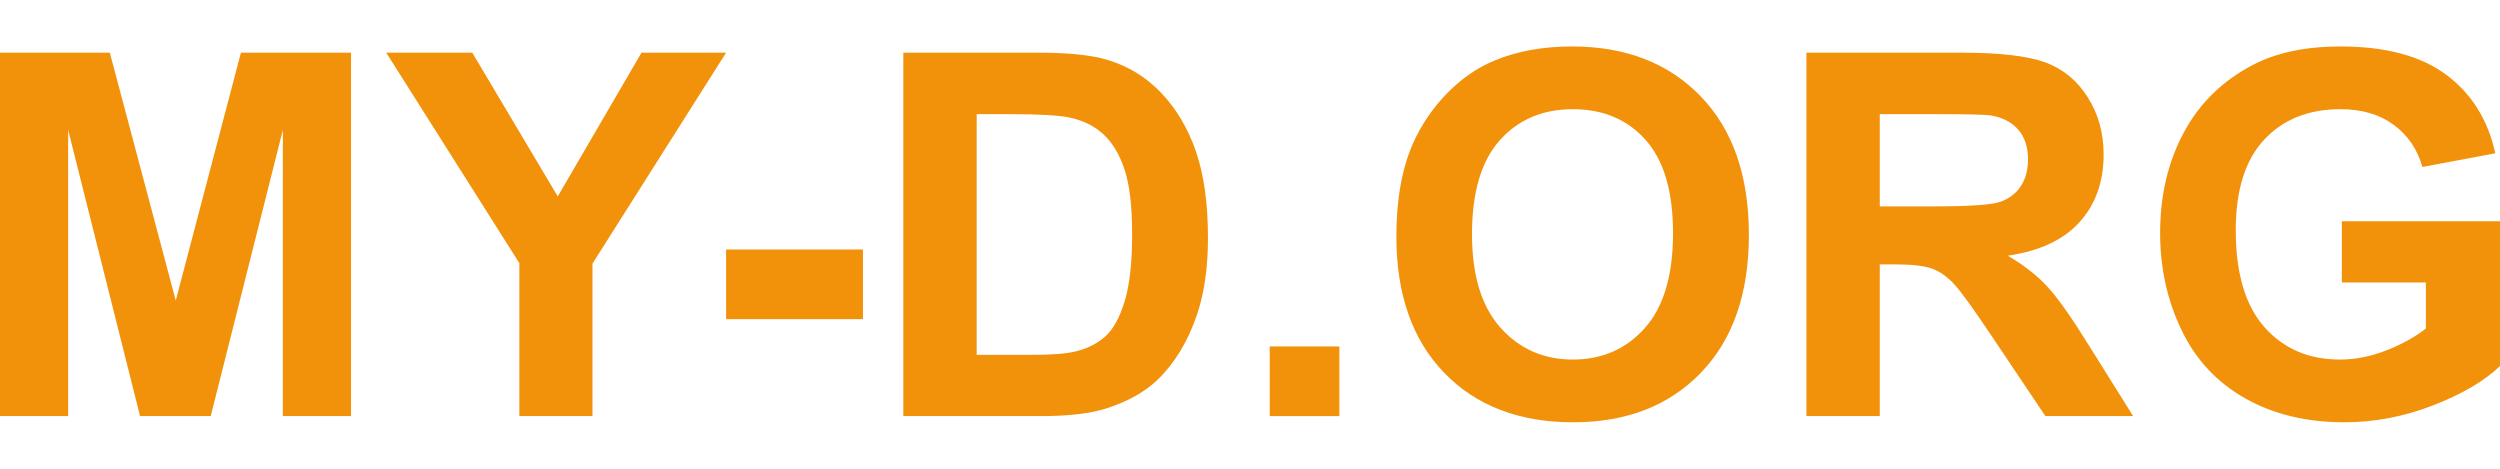 <?xml version="1.0" encoding="UTF-8" standalone="no"?><!DOCTYPE svg PUBLIC "-//W3C//DTD SVG 1.1//EN" "http://www.w3.org/Graphics/SVG/1.1/DTD/svg11.dtd"><svg width="100%" height="100%" viewBox="0 0 80 15" version="1.1" xmlns="http://www.w3.org/2000/svg" xmlns:xlink="http://www.w3.org/1999/xlink" xml:space="preserve" xmlns:serif="http://www.serif.com/" style="fill-rule:evenodd;clip-rule:evenodd;stroke-linejoin:round;stroke-miterlimit:1.414;"><path d="M0,13.315l0,-11.63l3.514,0l2.11,7.933l2.086,-7.933l3.523,0l0,11.63l-2.182,0l0,-9.155l-2.308,9.155l-2.261,0l-2.301,-9.155l0,9.155l-2.181,0Z" style="fill:#f2910a;fill-rule:nonzero;"/><path d="M16.619,13.315l0,-4.895l-4.26,-6.735l2.753,0l2.736,4.601l2.681,-4.601l2.706,0l-4.276,6.751l0,4.879l-2.34,0Z" style="fill:#f2910a;fill-rule:nonzero;"/><rect x="23.235" y="7.984" width="4.379" height="2.229" style="fill:#f2910a;fill-rule:nonzero;"/><path d="M28.906,1.685l4.292,0c0.968,0 1.705,0.074 2.213,0.223c0.682,0.2 1.267,0.557 1.753,1.07c0.487,0.513 0.857,1.141 1.111,1.884c0.254,0.743 0.38,1.66 0.38,2.749c0,0.957 -0.119,1.782 -0.357,2.475c-0.29,0.846 -0.706,1.531 -1.245,2.055c-0.407,0.396 -0.957,0.706 -1.65,0.928c-0.518,0.164 -1.211,0.246 -2.078,0.246l-4.419,0l0,-11.63Zm2.348,1.968l0,7.702l1.753,0c0.656,0 1.13,-0.037 1.42,-0.111c0.381,-0.095 0.697,-0.256 0.948,-0.484c0.252,-0.227 0.456,-0.601 0.615,-1.122c0.159,-0.521 0.238,-1.231 0.238,-2.13c0,-0.899 -0.079,-1.589 -0.238,-2.07c-0.159,-0.482 -0.381,-0.857 -0.666,-1.127c-0.286,-0.27 -0.648,-0.452 -1.087,-0.547c-0.328,-0.074 -0.97,-0.111 -1.928,-0.111l-1.055,0Z" style="fill:#f2910a;fill-rule:nonzero;"/><rect x="40.631" y="11.086" width="2.229" height="2.229" style="fill:#f2910a;fill-rule:nonzero;"/><path d="M44.684,7.571c0,-1.184 0.177,-2.178 0.532,-2.982c0.264,-0.593 0.625,-1.124 1.082,-1.595c0.458,-0.47 0.959,-0.819 1.504,-1.047c0.724,-0.307 1.56,-0.46 2.506,-0.46c1.714,0 3.085,0.532 4.113,1.595c1.029,1.063 1.543,2.541 1.543,4.434c0,1.877 -0.51,3.346 -1.531,4.406c-1.02,1.061 -2.385,1.591 -4.093,1.591c-1.729,0 -3.104,-0.528 -4.125,-1.583c-1.02,-1.055 -1.531,-2.508 -1.531,-4.359Zm2.42,-0.079c0,1.317 0.304,2.315 0.912,2.995c0.608,0.679 1.38,1.019 2.316,1.019c0.936,0 1.704,-0.337 2.305,-1.011c0.6,-0.675 0.9,-1.686 0.9,-3.035c0,-1.332 -0.292,-2.327 -0.877,-2.982c-0.584,-0.656 -1.36,-0.984 -2.328,-0.984c-0.968,0 -1.748,0.332 -2.34,0.996c-0.592,0.663 -0.888,1.664 -0.888,3.002Z" style="fill:#f2910a;fill-rule:nonzero;"/><path d="M57.805,13.315l0,-11.63l4.942,0c1.242,0 2.145,0.105 2.709,0.314c0.563,0.209 1.014,0.58 1.352,1.114c0.339,0.534 0.508,1.145 0.508,1.833c0,0.872 -0.257,1.593 -0.77,2.161c-0.513,0.569 -1.279,0.927 -2.3,1.075c0.508,0.296 0.927,0.622 1.257,0.976c0.331,0.354 0.776,0.984 1.337,1.888l1.42,2.269l-2.808,0l-1.698,-2.531c-0.603,-0.904 -1.015,-1.474 -1.237,-1.709c-0.223,-0.236 -0.458,-0.397 -0.706,-0.484c-0.249,-0.088 -0.643,-0.131 -1.182,-0.131l-0.476,0l0,4.855l-2.348,0Zm2.348,-6.711l1.737,0c1.126,0 1.83,-0.048 2.11,-0.143c0.28,-0.095 0.5,-0.259 0.658,-0.492c0.159,-0.233 0.238,-0.524 0.238,-0.873c0,-0.391 -0.104,-0.707 -0.313,-0.948c-0.209,-0.24 -0.504,-0.392 -0.884,-0.456c-0.191,-0.026 -0.762,-0.039 -1.714,-0.039l-1.832,0l0,2.951Z" style="fill:#f2910a;fill-rule:nonzero;"/><path d="M74.939,9.039l0,-1.959l5.061,0l0,4.632c-0.492,0.476 -1.204,0.895 -2.138,1.258c-0.933,0.362 -1.879,0.543 -2.836,0.543c-1.216,0 -2.276,-0.255 -3.181,-0.766c-0.904,-0.51 -1.584,-1.24 -2.038,-2.189c-0.455,-0.949 -0.683,-1.982 -0.683,-3.098c0,-1.211 0.254,-2.287 0.762,-3.228c0.508,-0.942 1.251,-1.663 2.229,-2.166c0.746,-0.386 1.674,-0.579 2.784,-0.579c1.444,0 2.572,0.303 3.384,0.908c0.811,0.606 1.334,1.443 1.566,2.511l-2.332,0.436c-0.164,-0.571 -0.472,-1.022 -0.924,-1.352c-0.452,-0.331 -1.017,-0.496 -1.694,-0.496c-1.026,0 -1.841,0.325 -2.447,0.976c-0.605,0.65 -0.908,1.615 -0.908,2.895c0,1.38 0.307,2.416 0.92,3.106c0.614,0.69 1.417,1.035 2.412,1.035c0.491,0 0.985,-0.097 1.479,-0.29c0.494,-0.193 0.919,-0.427 1.273,-0.702l0,-1.475l-2.689,0Z" style="fill:#f2910a;fill-rule:nonzero;"/></svg>